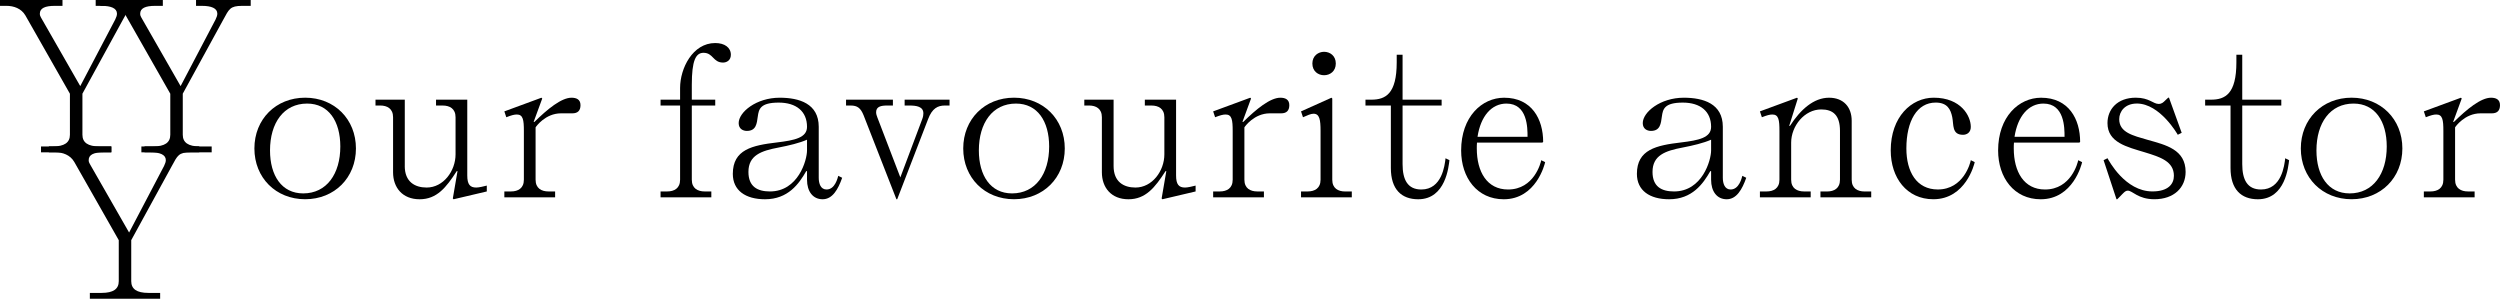<?xml version="1.0" encoding="UTF-8"?>
<svg id="Laag_2" data-name="Laag 2" xmlns="http://www.w3.org/2000/svg" viewBox="0 0 921.79 110.17">
  <defs>
    <style>
      .cls-1 {
        stroke-width: 0px;
      }
    </style>
  </defs>
  <g id="Laag_1-2" data-name="Laag 1">
    <g>
      <path class="cls-1" d="M48.39,88.56v15.12c0,2.88,2.02,4.32,6.34,4.32h4.32v2.16h-25.92v-2.16h4.32c4.32,0,6.34-1.44,6.34-4.32v-15.12l-16.42-28.88c-1.51-2.59-4.32-3.53-6.91-3.53h-2.45v-2.16h23.04v2.16h-2.88c-3.53,0-5.47.86-5.47,2.88,0,.58.14.94.43,1.44l14.47,25.27,12.89-24.55c.43-.86.65-1.58.65-2.16,0-2.02-2.23-2.88-5.69-2.88h-2.16v-2.16h20.16v2.16h-3.17c-4.46,0-4.82,1.22-6.91,5.04l-14.98,27.36Z"/>
      <path class="cls-1" d="M30.39,34.56v15.12c0,2.88,2.02,4.32,6.34,4.32h4.32v2.16H15.12v-2.16h4.32c4.32,0,6.34-1.44,6.34-4.32v-15.12L9.36,5.69c-1.51-2.59-4.32-3.53-6.91-3.53H0V0h23.04v2.16h-2.88c-3.53,0-5.47.86-5.47,2.88,0,.58.14.94.43,1.44l14.47,25.27,12.89-24.55c.43-.86.65-1.58.65-2.16,0-2.02-2.23-2.88-5.69-2.88h-2.16V0h20.16v2.16h-3.17c-4.46,0-4.82,1.22-6.91,5.04l-14.98,27.36Z"/>
      <path class="cls-1" d="M67.39,34.56v15.12c0,2.88,2.02,4.32,6.34,4.32h4.32v2.16h-25.92v-2.16h4.32c4.32,0,6.34-1.44,6.34-4.32v-15.12L46.36,5.69c-1.51-2.59-4.32-3.53-6.91-3.53h-2.45V0h23.04v2.16h-2.88c-3.53,0-5.47.86-5.47,2.88,0,.58.14.94.43,1.44l14.47,25.27,12.89-24.55c.43-.86.65-1.58.65-2.16,0-2.02-2.23-2.88-5.69-2.88h-2.16V0h20.16v2.16h-3.17c-4.46,0-4.82,1.22-6.91,5.04l-14.98,27.36Z"/>
      <g>
        <path class="cls-1" d="M112.52,36.02c10.8,0,18.72,7.92,18.72,18.72s-7.92,18.72-18.72,18.72-18.72-7.92-18.72-18.72,7.92-18.72,18.72-18.72ZM111.8,71.31c8.64,0,13.68-7.2,13.68-17.28,0-9.36-4.32-15.84-12.24-15.84-8.64,0-13.68,7.13-13.68,17.28,0,9.29,4.32,15.84,12.24,15.84Z"/>
        <path class="cls-1" d="M149.24,61.23c0,5.83,3.75,7.92,8.07,7.92,6.19,0,10.66-6.12,10.66-12.24v-13.68c0-3.17-2.16-4.32-4.75-4.32h-2.45v-2.16h11.52v27.94c0,3.31,1.01,4.46,3.31,4.46,1.01,0,2.74-.43,3.89-.72v2.16l-12.24,2.88-.29-.29,1.73-10.08h-.29c-3.89,6.05-7.34,10.37-13.68,10.37s-9.79-4.32-9.79-9.94v-20.31c0-3.17-2.16-4.32-4.75-4.32h-1.73v-2.16h10.8v24.48Z"/>
        <path class="cls-1" d="M197.48,66.27c0,3.17,2.16,4.32,4.75,4.32h2.45v2.16h-18.72v-2.16h2.45c2.59,0,4.75-1.15,4.75-4.32v-18c0-4.03-.29-6.05-2.59-6.05-1.01,0-2.02.29-3.89,1.01l-.72-2.16,13.68-5.04.29.29-3.17,8.64h.29c4.82-4.75,9.94-8.93,13.68-8.93,1.73,0,3.31.58,3.31,2.74,0,2.02-1.01,3.02-3.02,3.02h-4.18c-5.76,0-9.22,4.9-9.36,5.18v19.3Z"/>
        <path class="cls-1" d="M243.56,72.75v-2.16h2.45c2.59,0,4.75-1.15,4.75-4.32v-27.36h-7.2v-2.16h7.2v-4.32c0-7.2,4.61-16.56,12.96-16.56,3.46,0,5.76,1.66,5.76,4.32,0,2.16-1.66,2.88-2.88,2.88-3.74,0-3.6-3.6-7.2-3.6-2.88,0-4.32,2.88-4.32,11.81v5.47h8.64v2.16h-8.64v27.36c0,3.17,2.16,4.32,4.75,4.32h2.45v2.16h-18.72Z"/>
        <path class="cls-1" d="M297.56,66.27v-3.17h-.29c-2.67,4.68-6.7,10.37-15.19,10.37-7.2,0-11.88-3.24-11.88-9.36,0-9,7.2-10.51,16.27-11.59,6.55-.79,11.09-1.73,11.09-5.76,0-5.69-3.96-8.93-10.44-8.93-6.84,0-7.34,2.45-7.71,5.11-.36,2.59-.58,5.33-4.03,5.33-1.37,0-3.02-.72-3.02-2.88,0-4.03,6.48-9.36,15.12-9.36,7.2,0,14.4,2.16,14.4,10.73v18.79c0,2.16.72,4.32,2.88,4.32,3.17,0,4.1-4.32,4.32-5.04l1.44.72c-1.51,4.32-3.6,7.92-7.2,7.92s-5.76-2.88-5.76-7.2ZM297.56,51.51c-2.74,1.22-6.7,2.16-10.44,2.88-6.48,1.22-11.16,2.88-11.16,9,0,5.4,3.31,7.2,7.92,7.2,10.44,0,13.68-11.52,13.68-15.12v-3.96Z"/>
        <path class="cls-1" d="M313.68,38.91h-1.73v-2.16h17.28v2.16h-2.16c-2.16,0-4.03.36-4.03,2.45,0,.72.22,1.3.43,1.87l8.5,22.18,8.06-21.46c.36-.94.43-1.58.43-2.16,0-2.52-2.59-2.88-5.18-2.88h-1.73v-2.16h16.56v2.16h-1.73c-2.59,0-4.68,1.01-6.19,5.04l-11.38,29.52h-.29l-12.1-30.96c-1.08-2.67-2.3-3.6-4.75-3.6Z"/>
        <path class="cls-1" d="M373.88,36.02c10.8,0,18.72,7.92,18.72,18.72s-7.92,18.72-18.72,18.72-18.72-7.92-18.72-18.72,7.92-18.72,18.72-18.72ZM373.16,71.31c8.64,0,13.68-7.2,13.68-17.28,0-9.36-4.32-15.84-12.24-15.84-8.64,0-13.68,7.13-13.68,17.28,0,9.29,4.32,15.84,12.24,15.84Z"/>
        <path class="cls-1" d="M410.6,61.23c0,5.83,3.74,7.92,8.06,7.92,6.19,0,10.66-6.12,10.66-12.24v-13.68c0-3.17-2.16-4.32-4.75-4.32h-2.45v-2.16h11.52v27.94c0,3.31,1.01,4.46,3.31,4.46,1.01,0,2.74-.43,3.89-.72v2.16l-12.24,2.88-.29-.29,1.73-10.08h-.29c-3.89,6.05-7.34,10.37-13.68,10.37s-9.79-4.32-9.79-9.94v-20.31c0-3.17-2.16-4.32-4.75-4.32h-1.73v-2.16h10.8v24.48Z"/>
        <path class="cls-1" d="M458.83,66.27c0,3.17,2.16,4.32,4.75,4.32h2.45v2.16h-18.72v-2.16h2.45c2.59,0,4.75-1.15,4.75-4.32v-18c0-4.03-.29-6.05-2.59-6.05-1.01,0-2.02.29-3.89,1.01l-.72-2.16,13.68-5.04.29.29-3.17,8.64h.29c4.82-4.75,9.94-8.93,13.68-8.93,1.73,0,3.31.58,3.31,2.74,0,2.02-1.01,3.02-3.02,3.02h-4.18c-5.76,0-9.22,4.9-9.36,5.18v19.3Z"/>
        <path class="cls-1" d="M479.71,72.75v-2.16h2.45c2.59,0,4.75-1.15,4.75-4.32v-18c0-4.1-.36-6.34-2.59-6.34-1.01,0-2.23.58-3.89,1.3l-.72-2.16,11.23-5.04.29.29v29.96c0,3.17,2.16,4.32,4.75,4.32h2.45v2.16h-18.72ZM488.21,19.1c2.16,0,4.32,1.44,4.32,4.32s-2.16,4.32-4.32,4.32-4.32-1.44-4.32-4.32,2.23-4.32,4.32-4.32Z"/>
        <path class="cls-1" d="M503.47,36.75h2.16c5.26,0,9.36-2.16,9.36-13.75v-2.81h2.16v16.56h14.4v2.16h-14.4v21.6c0,5.76,1.87,9.36,6.91,9.36,7.63,0,8.64-8.93,8.93-11.52l1.44.72c-.29,2.16-1.3,14.4-11.52,14.4-6.12,0-10.08-3.6-10.08-11.52v-23.04h-9.36v-2.16Z"/>
        <path class="cls-1" d="M568.71,52.59h-24.12c-.07.72-.07,1.44-.07,2.16,0,8.57,3.74,15.12,11.52,15.12,9.65,0,12.1-9.94,12.24-10.8l1.44.72c-.14.72-3.31,13.68-15.27,13.68-9.79,0-15.7-7.92-15.7-18,0-12.39,7.63-19.44,15.84-19.44,10.22,0,14.4,7.92,14.4,16.27l-.29.29ZM544.8,50.43h18.43c0-3.31,0-12.24-7.78-12.24-5.47,0-9.5,4.61-10.66,12.24Z"/>
        <path class="cls-1" d="M630.91,66.27v-3.17h-.29c-2.66,4.68-6.7,10.37-15.19,10.37-7.2,0-11.88-3.24-11.88-9.36,0-9,7.2-10.51,16.27-11.59,6.55-.79,11.09-1.73,11.09-5.76,0-5.69-3.96-8.93-10.44-8.93-6.84,0-7.34,2.45-7.71,5.11-.36,2.59-.58,5.33-4.03,5.33-1.37,0-3.02-.72-3.02-2.88,0-4.03,6.48-9.36,15.12-9.36,7.2,0,14.4,2.16,14.4,10.73v18.79c0,2.16.72,4.32,2.88,4.32,3.17,0,4.1-4.32,4.32-5.04l1.44.72c-1.51,4.32-3.6,7.92-7.2,7.92s-5.76-2.88-5.76-7.2ZM630.91,51.51c-2.74,1.22-6.7,2.16-10.44,2.88-6.48,1.22-11.16,2.88-11.16,9,0,5.4,3.31,7.2,7.92,7.2,10.44,0,13.68-11.52,13.68-15.12v-3.96Z"/>
        <path class="cls-1" d="M678.43,48.27c0-5.83-2.59-7.92-6.91-7.92-6.19,0-11.09,6.12-11.09,12.24v13.68c0,3.17,2.16,4.32,4.75,4.32h2.45v2.16h-18.72v-2.16h2.45c2.59,0,4.75-1.15,4.75-4.32v-18c0-4.03-.29-6.05-2.59-6.05-1.01,0-2.02.29-3.89,1.01l-.72-2.16,13.68-5.04.29.29-3.17,10.08h.29c3.89-6.05,8.78-10.37,14.4-10.37,5.33,0,8.35,3.46,8.35,8.5v21.75c0,3.17,2.16,4.32,4.75,4.32h2.45v2.16h-18.72v-2.16h2.45c2.59,0,4.75-1.15,4.75-4.32v-18Z"/>
        <path class="cls-1" d="M726.67,46.75c0,2.23-1.58,2.95-2.88,2.95-4.18,0-3.38-3.74-3.96-6.48-.58-2.88-1.8-5.4-6.12-5.4-6.84,0-10.8,6.77-10.8,16.92,0,8.57,3.74,15.12,11.59,15.12,9.58,0,12.03-9.94,12.17-10.8l1.44.72c-.14.72-3.31,13.68-15.27,13.68-9.79,0-15.7-7.92-15.7-18,0-12.39,7.63-19.44,15.84-19.44,10.08,0,13.68,6.77,13.68,10.73Z"/>
        <path class="cls-1" d="M766.7,52.59h-24.12c-.07.72-.07,1.44-.07,2.16,0,8.57,3.74,15.12,11.52,15.12,9.65,0,12.1-9.94,12.24-10.8l1.44.72c-.14.72-3.31,13.68-15.27,13.68-9.79,0-15.7-7.92-15.7-18,0-12.39,7.63-19.44,15.84-19.44,10.22,0,14.4,7.92,14.4,16.27l-.29.29ZM742.8,50.43h18.43c0-3.31,0-12.24-7.78-12.24-5.47,0-9.5,4.61-10.66,12.24Z"/>
        <path class="cls-1" d="M787.87,38.18c-4.32,0-6.48,2.88-6.48,5.76,0,4.9,5.04,6.05,10.51,7.63,6.62,1.87,13.97,3.53,13.97,11.81,0,5.76-4.25,10.08-11.52,10.08-6.05,0-8.06-3.17-9.79-3.17-1.01,0-1.73,1.01-2.88,2.16l-1.01,1.01h-.29l-4.75-14.4,1.44-.72c.5.86,6.48,12.24,16.56,12.24,5.83,0,7.92-2.74,7.92-5.76,0-5.33-5.04-6.91-10.66-8.64-6.62-2.02-13.83-3.6-13.83-10.8,0-5.04,3.6-9.36,10.44-9.36,4.97,0,6.41,2.3,8.42,2.3,1.15,0,1.73-.58,2.45-1.3l1.08-1.01h.29l4.68,12.96-1.44.72s-6.48-11.52-15.12-11.52Z"/>
        <path class="cls-1" d="M813.07,36.75h2.16c5.26,0,9.36-2.16,9.36-13.75v-2.81h2.16v16.56h14.4v2.16h-14.4v21.6c0,5.76,1.87,9.36,6.91,9.36,7.63,0,8.64-8.93,8.93-11.52l1.44.72c-.29,2.16-1.3,14.4-11.52,14.4-6.12,0-10.08-3.6-10.08-11.52v-23.04h-9.36v-2.16Z"/>
        <path class="cls-1" d="M867.07,36.02c10.8,0,18.72,7.92,18.72,18.72s-7.92,18.72-18.72,18.72-18.72-7.92-18.72-18.72,7.92-18.72,18.72-18.72ZM866.35,71.31c8.64,0,13.68-7.2,13.68-17.28,0-9.36-4.32-15.84-12.24-15.84-8.64,0-13.68,7.13-13.68,17.28,0,9.29,4.32,15.84,12.24,15.84Z"/>
        <path class="cls-1" d="M905.23,66.27c0,3.17,2.16,4.32,4.75,4.32h2.45v2.16h-18.72v-2.16h2.45c2.59,0,4.75-1.15,4.75-4.32v-18c0-4.03-.29-6.05-2.59-6.05-1.01,0-2.02.29-3.89,1.01l-.72-2.16,13.68-5.04.29.29-3.17,8.64h.29c4.82-4.75,9.94-8.93,13.68-8.93,1.73,0,3.31.58,3.31,2.74,0,2.02-1.01,3.02-3.02,3.02h-4.18c-5.76,0-9.22,4.9-9.36,5.18v19.3Z"/>
      </g>
    </g>
  </g>
</svg>
